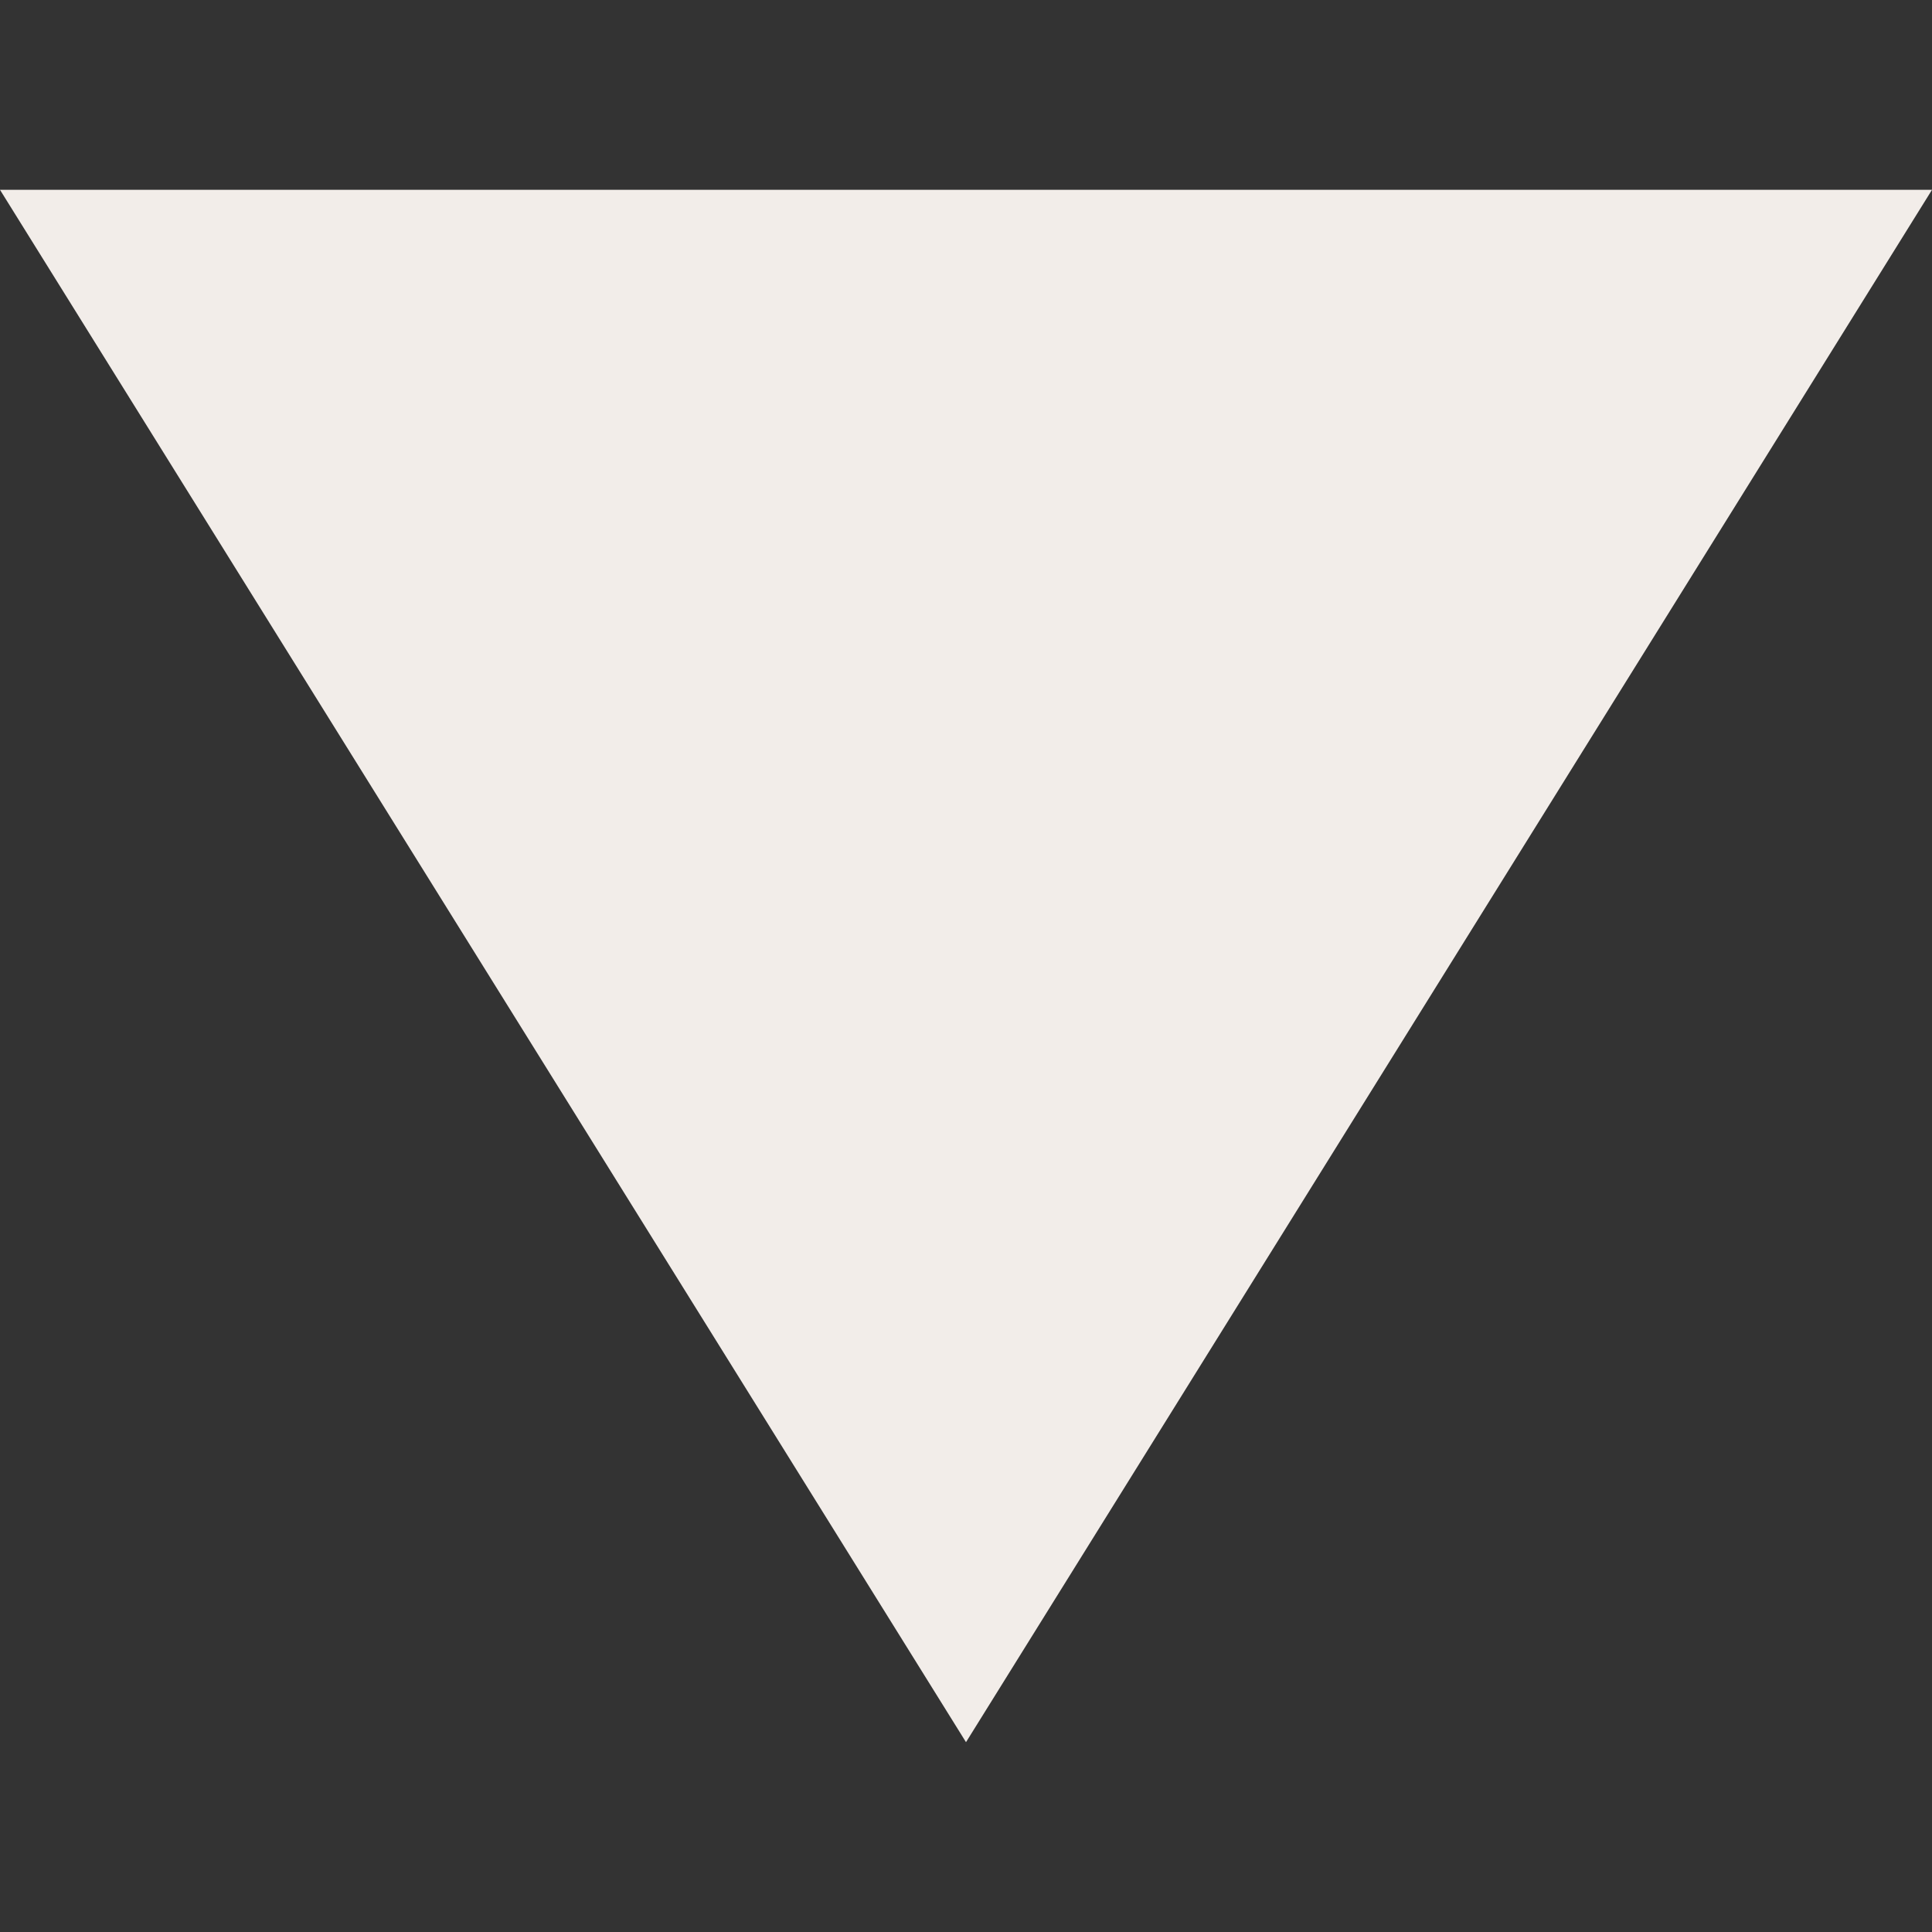 <?xml version="1.0" encoding="UTF-8"?>
<svg id="Individual_Exports" data-name="Individual Exports" xmlns="http://www.w3.org/2000/svg" viewBox="0 0 200 200">
  <rect x="0" y="0" width="200" height="200" fill="#333333" stroke="none"/>
  <defs>
    <style>
      .cls-1 {
        fill: #f2ede9;
      }
    </style>
  </defs>
  <polygon class="cls-1" points="100 180.35 0 19.65 200 19.65 100 180.35"/>
</svg>